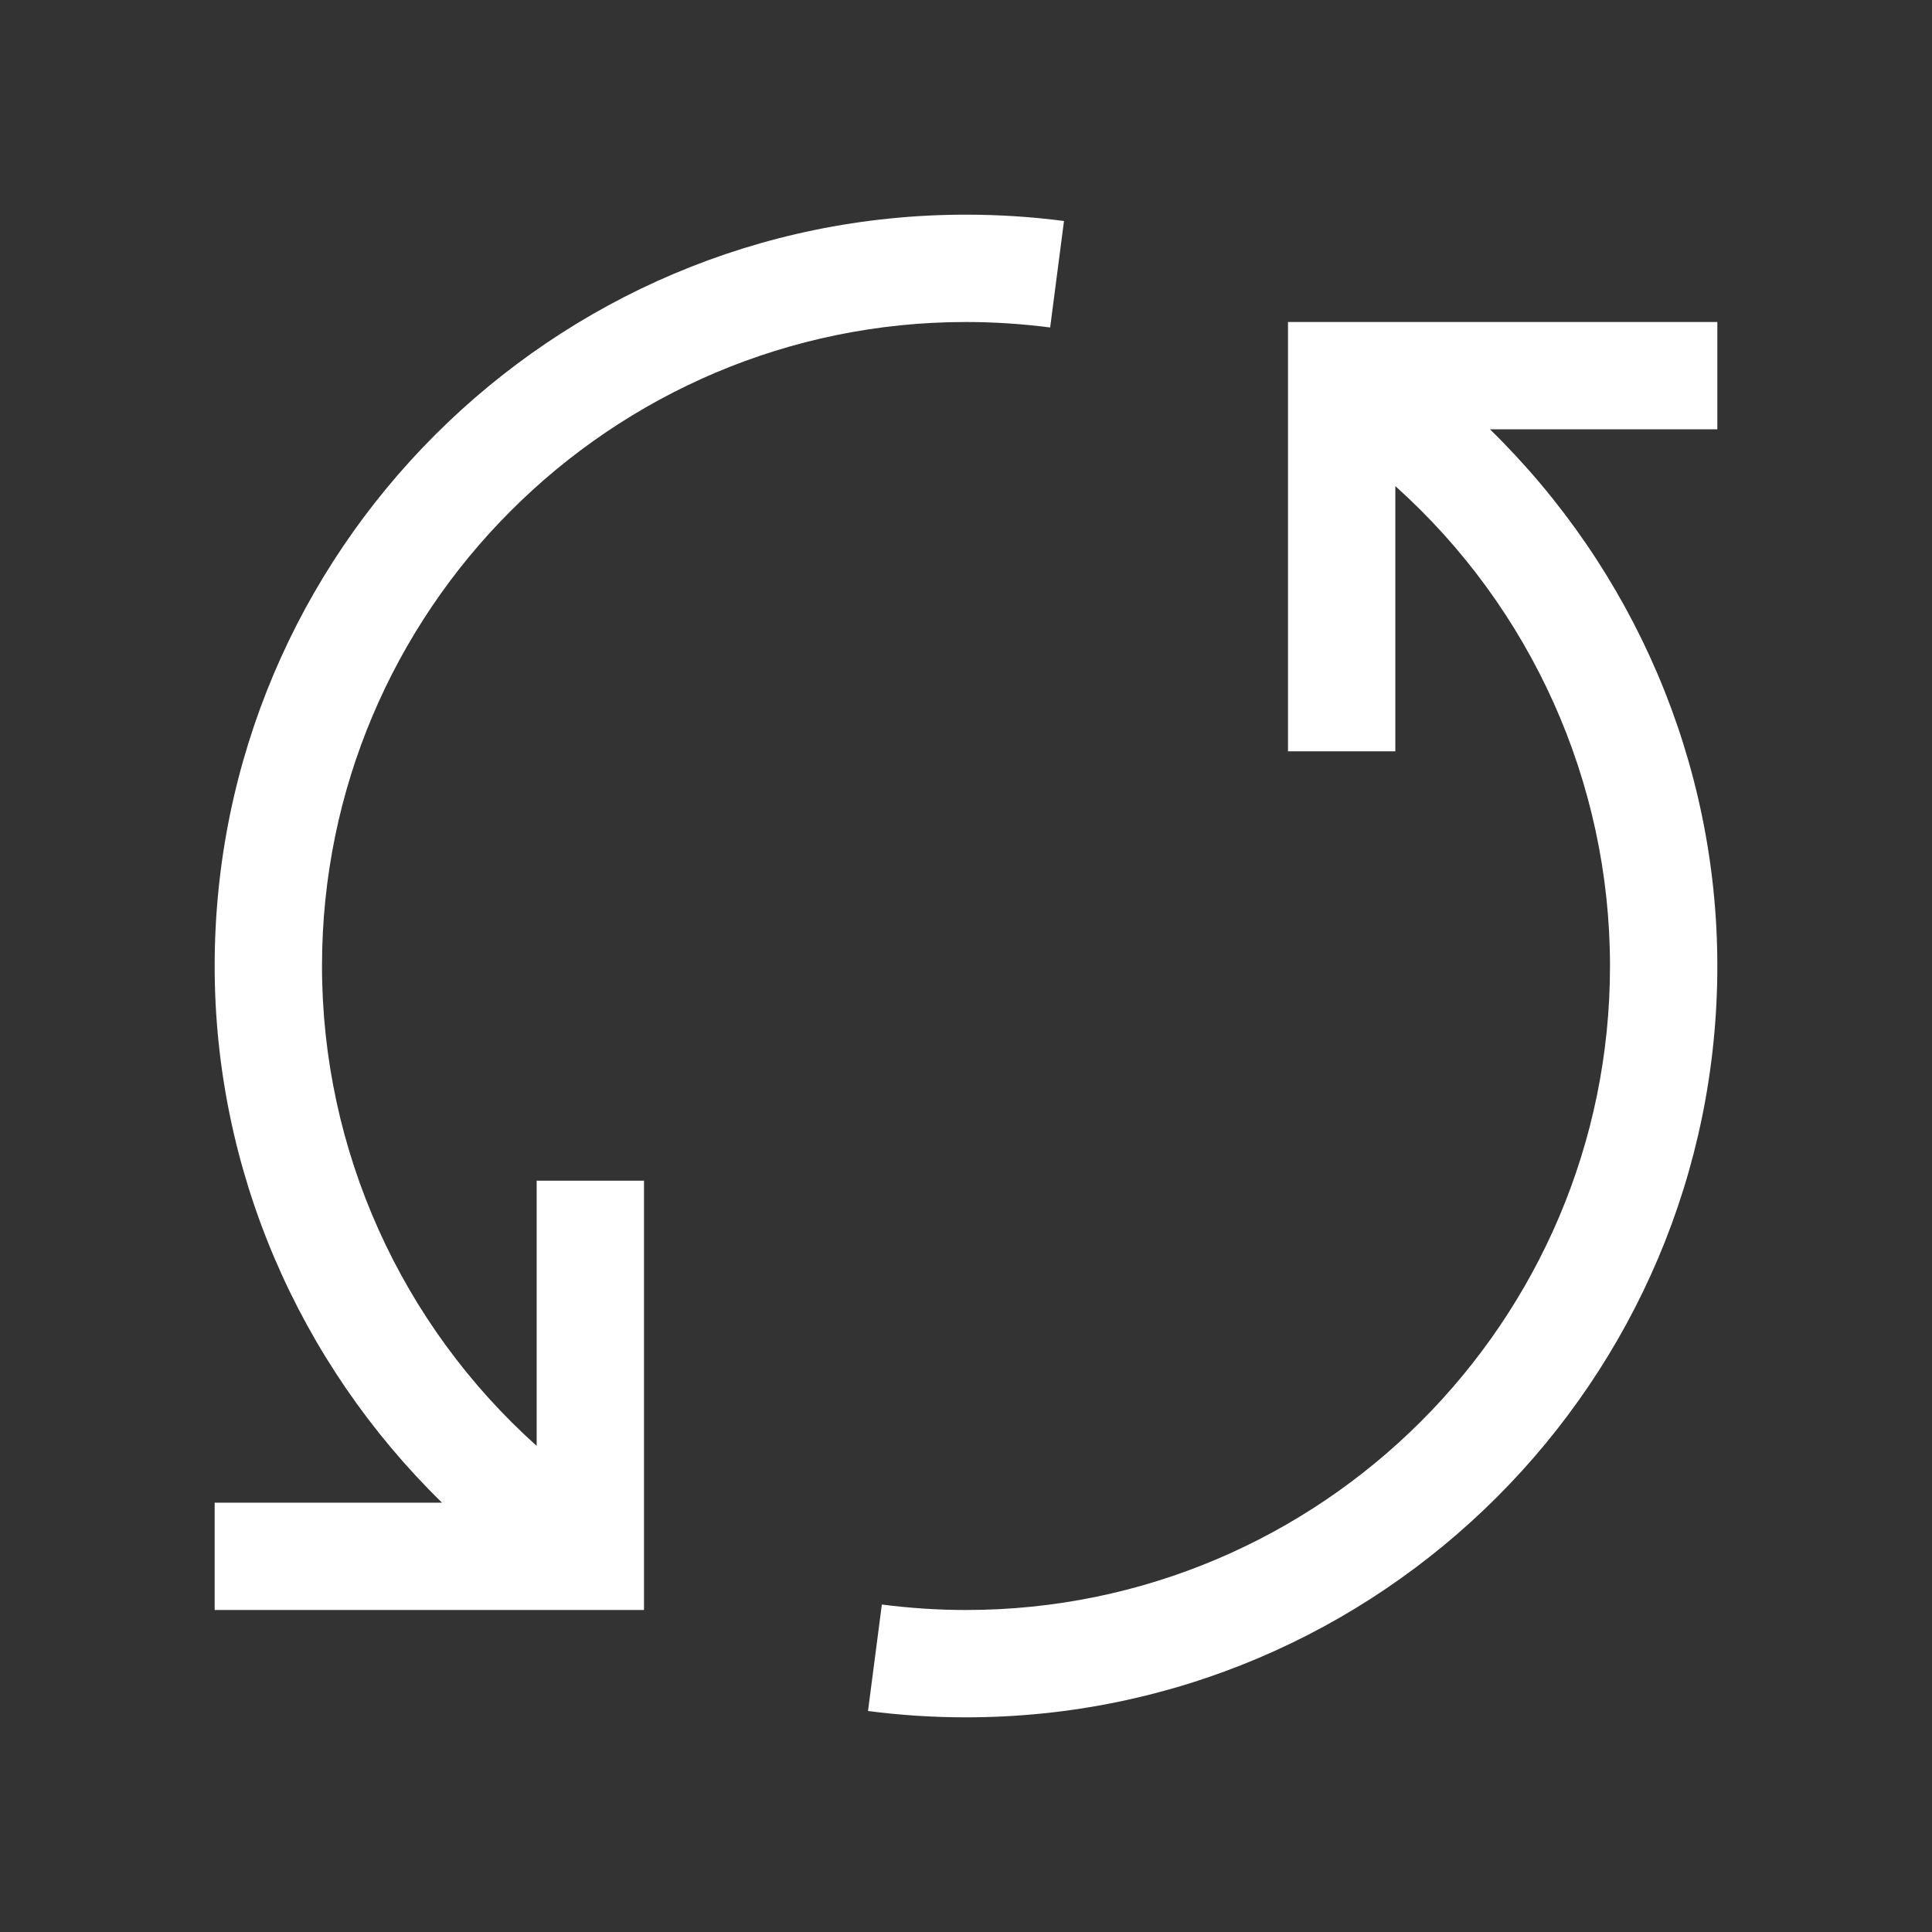 <?xml version="1.0" encoding="utf-8"?>
<!-- Generator: Adobe Illustrator 19.2.1, SVG Export Plug-In . SVG Version: 6.00 Build 0)  -->
<svg version="1.0" id="art" xmlns="http://www.w3.org/2000/svg" xmlns:xlink="http://www.w3.org/1999/xlink" x="0px" y="0px"
	 width="18px" height="18px" viewBox="0 0 18 18" enable-background="new 0 0 18 18" xml:space="preserve">
<rect x="0" y="0" width="18" height="18" fill="#333333" stroke="none"/>
<path fill="#FFFFFF" d="M16,3h-4v4h1V4.529C14.263,5.661,15,7.283,15,9c0,3.309-2.691,6-6,6c-0.266,0-0.527-0.018-0.784-0.051
	l-0.129,0.992C8.386,15.98,8.69,16,9,16c3.86,0,7-3.141,7-7c0-1.9-0.781-3.693-2.118-5H16V3z"/>
<path fill="#FFFFFF" d="M2,15h4v-4H5v2.471C3.737,12.339,3,10.717,3,9c0-3.309,2.691-6,6-6c0.266,0,0.527,0.018,0.784,0.051
	l0.129-0.992C9.614,2.02,9.31,2,9,2C5.14,2,2,5.141,2,9c0,1.9,0.781,3.693,2.118,5H2V15z"/>
</svg>
